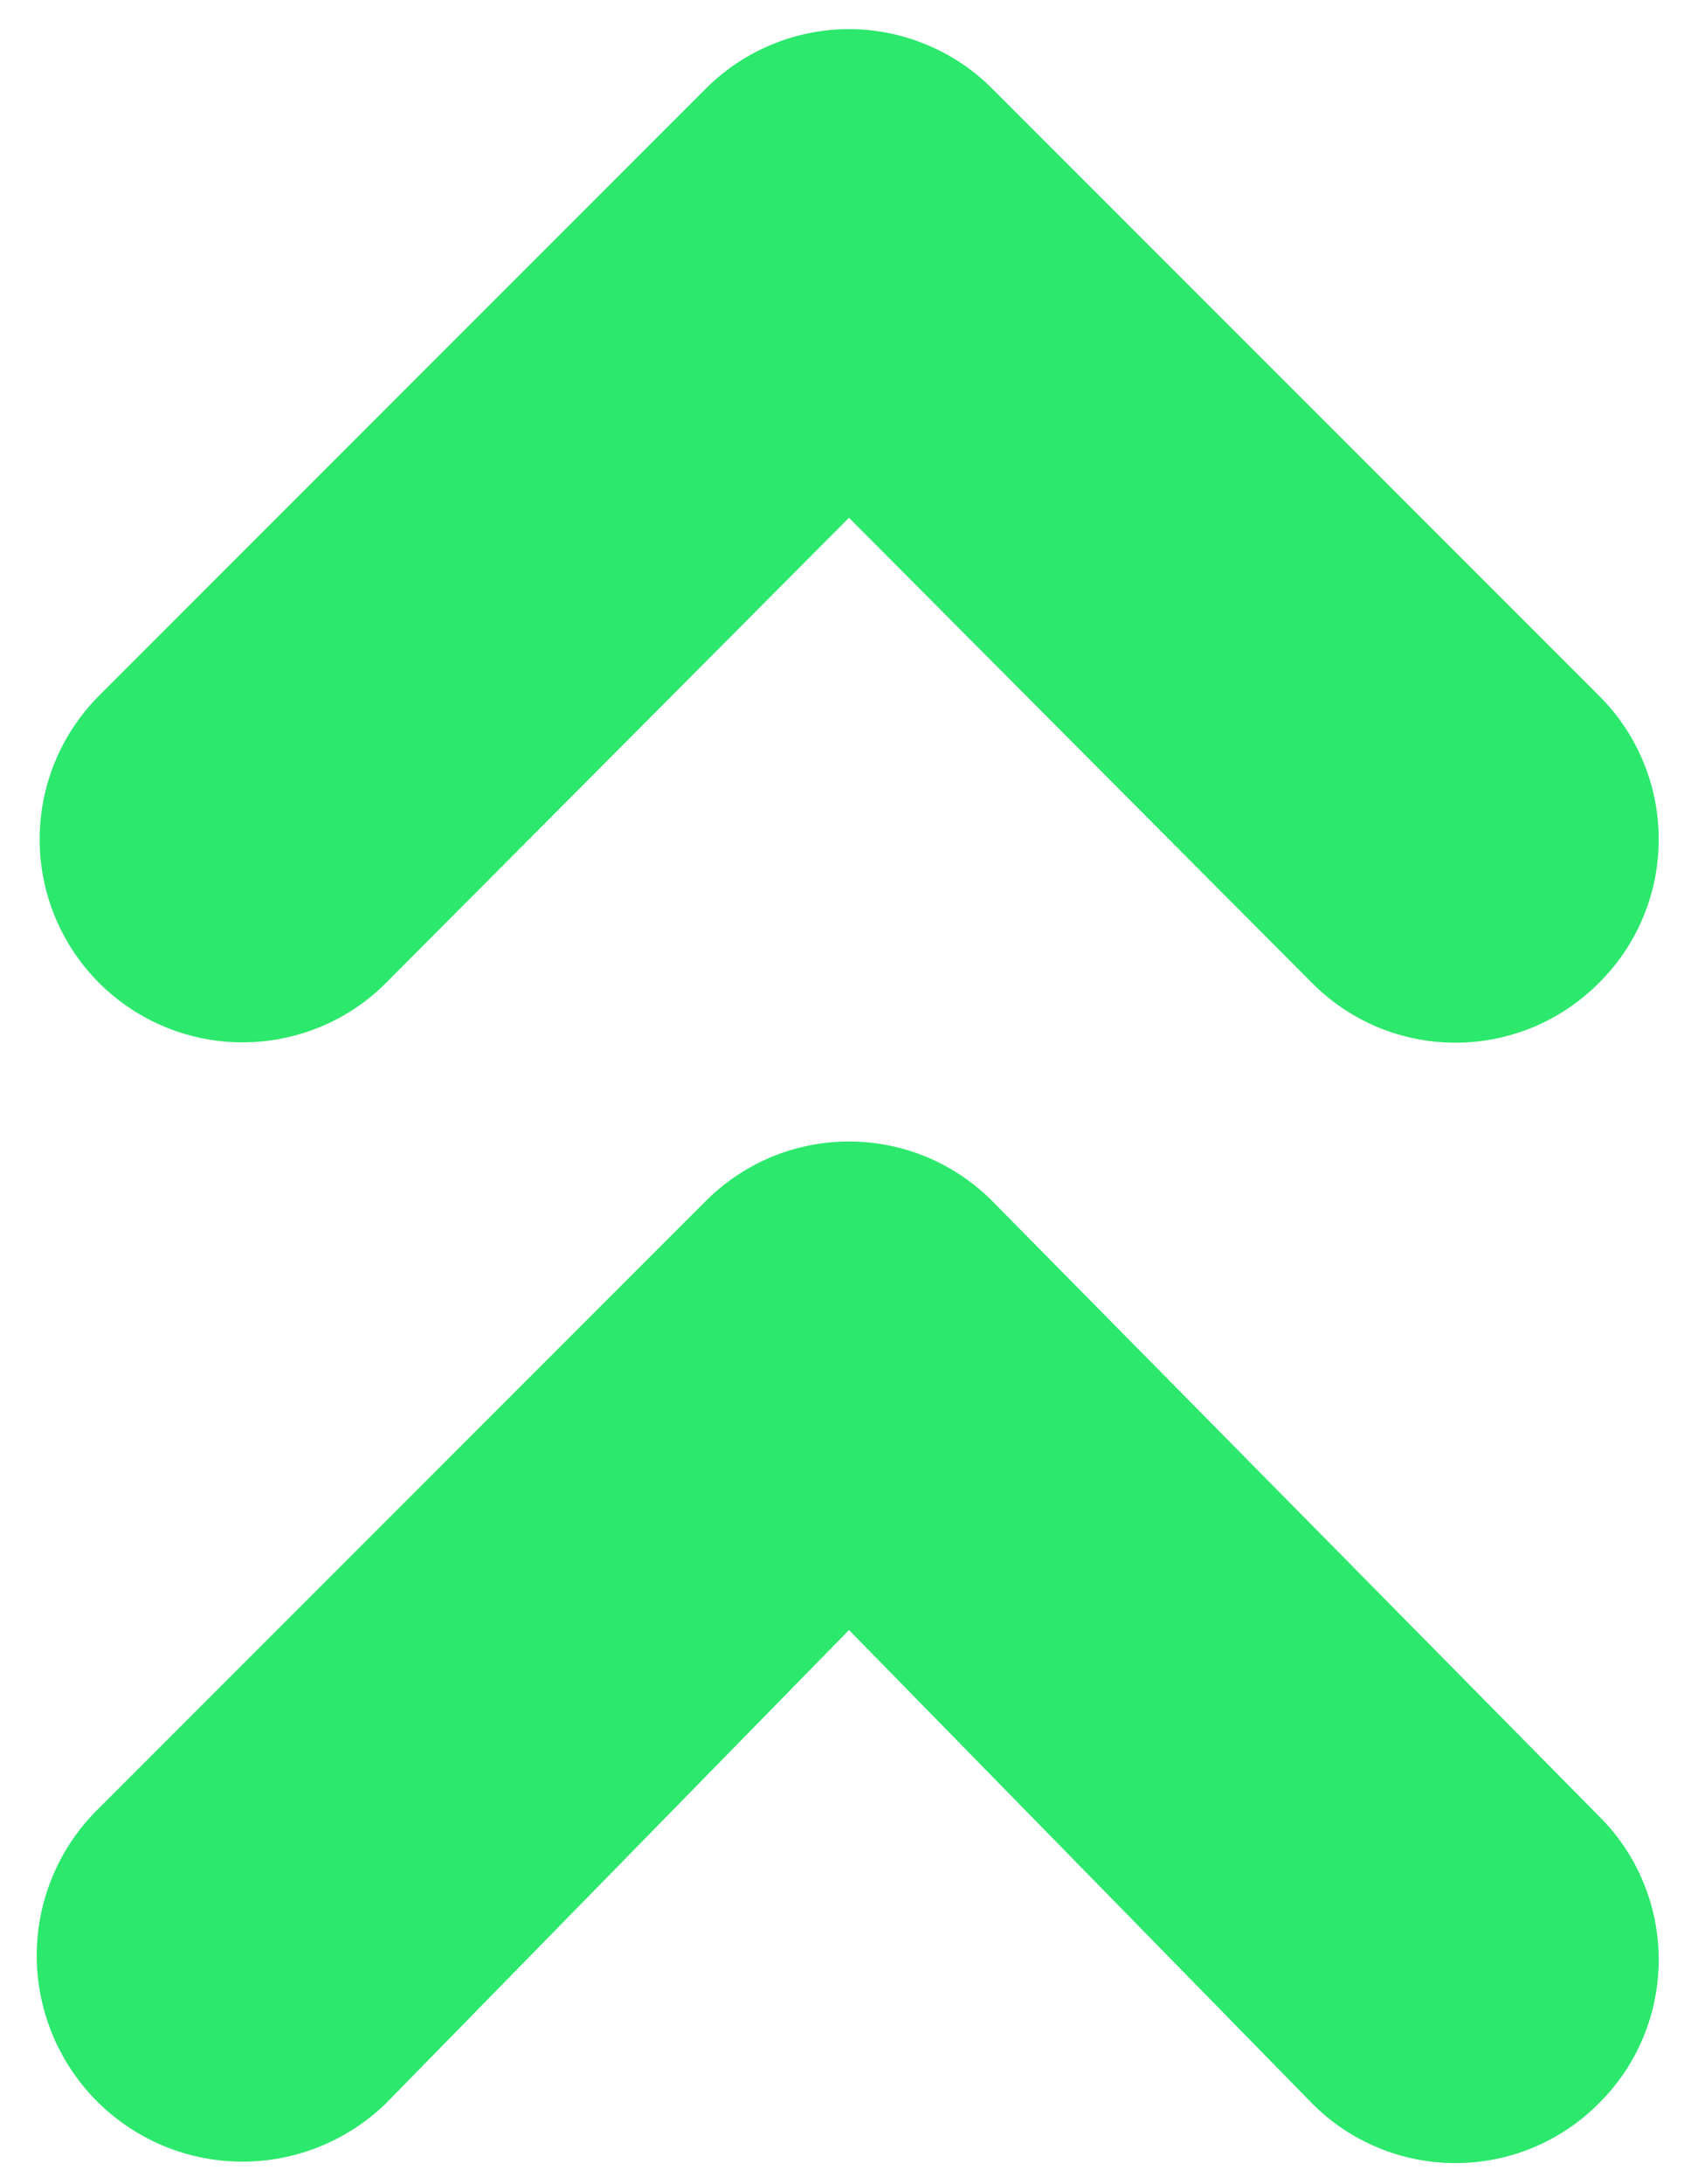 <svg width="14" height="18" viewBox="0 0 14 18" fill="none" xmlns="http://www.w3.org/2000/svg">
<path d="M8.183 9.9C8.028 9.744 7.844 9.62 7.641 9.535C7.438 9.451 7.22 9.407 7 9.407C6.78 9.407 6.562 9.451 6.359 9.535C6.156 9.62 5.972 9.744 5.817 9.9L0.817 14.9C0.494 15.214 0.309 15.643 0.303 16.093C0.297 16.543 0.47 16.977 0.783 17.3C1.097 17.623 1.526 17.808 1.976 17.814C2.427 17.82 2.861 17.647 3.183 17.333L7 13.433L10.817 17.333C10.972 17.49 11.156 17.613 11.359 17.698C11.562 17.783 11.78 17.826 12 17.826C12.22 17.826 12.438 17.783 12.641 17.698C12.844 17.613 13.028 17.49 13.183 17.333C13.34 17.178 13.464 16.994 13.548 16.791C13.633 16.588 13.676 16.37 13.676 16.15C13.676 15.93 13.633 15.712 13.548 15.509C13.464 15.306 13.34 15.122 13.183 14.967L8.183 9.9ZM3.183 8.1L7 4.267L10.817 8.1C10.972 8.256 11.156 8.38 11.359 8.465C11.562 8.549 11.78 8.593 12 8.593C12.22 8.593 12.438 8.549 12.641 8.465C12.844 8.38 13.028 8.256 13.183 8.1C13.34 7.945 13.464 7.761 13.548 7.558C13.633 7.355 13.676 7.137 13.676 6.917C13.676 6.697 13.633 6.479 13.548 6.276C13.464 6.073 13.34 5.888 13.183 5.733L8.183 0.733C8.028 0.577 7.844 0.453 7.641 0.369C7.438 0.284 7.22 0.24 7 0.24C6.78 0.24 6.562 0.284 6.359 0.369C6.156 0.453 5.972 0.577 5.817 0.733L0.817 5.733C0.503 6.047 0.327 6.473 0.327 6.917C0.327 7.361 0.503 7.786 0.817 8.1C1.131 8.414 1.556 8.59 2 8.59C2.444 8.59 2.87 8.414 3.183 8.1Z" fill="#2CE86C"/>
</svg>

